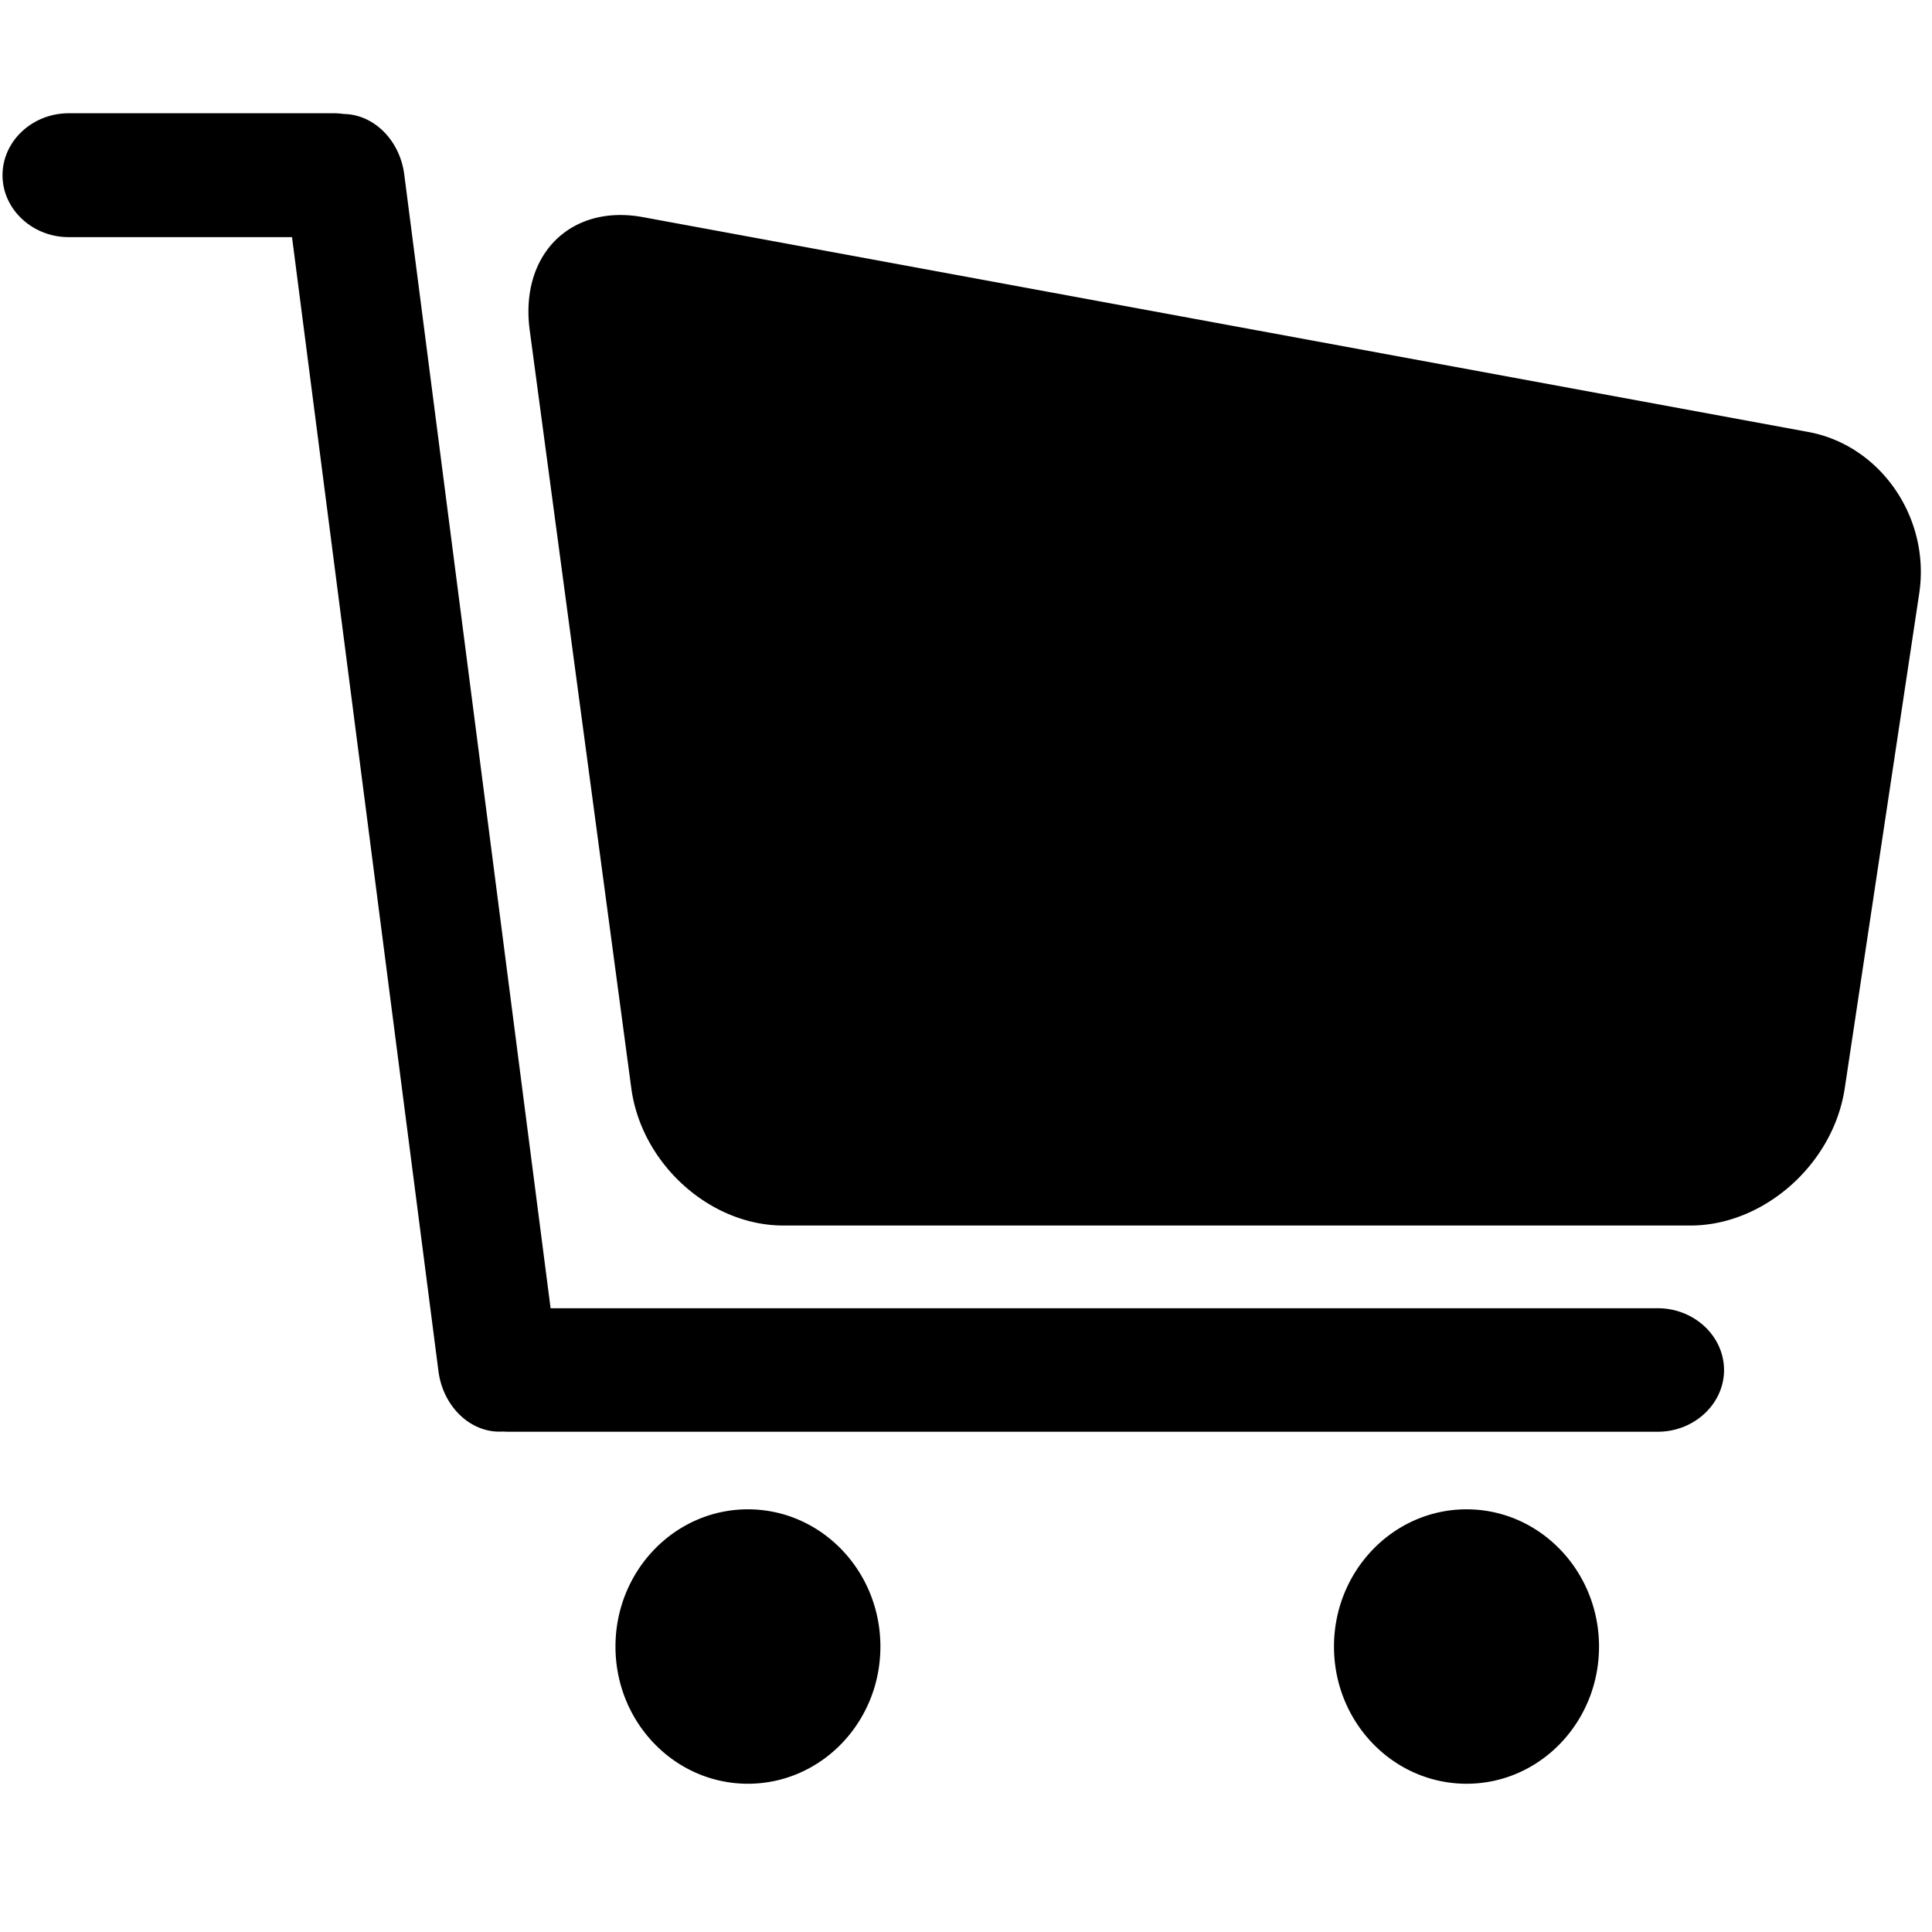 <?xml version="1.0" standalone="no"?><!DOCTYPE svg PUBLIC "-//W3C//DTD SVG 1.1//EN" "http://www.w3.org/Graphics/SVG/1.1/DTD/svg11.dtd"><svg t="1505181556625" class="icon" style="" viewBox="0 0 1024 1024" version="1.1" xmlns="http://www.w3.org/2000/svg" p-id="11318" xmlns:xlink="http://www.w3.org/1999/xlink" width="32" height="32"><defs><style type="text/css"></style></defs><path d="M977.725 576.955c-6.033 39.969-42.734 72.597-81.747 72.597h-480.779c-38.963 0-75.211-32.729-80.591-72.748L280.765 175.058c-5.379-40.069 21.618-67.016 59.978-59.978L958.42 228.952c38.309 7.038 64.804 45.499 58.822 85.467l-39.516 262.586z m-99.042 116.437H291.825L214.251 92.406c-2.363-18.25-16.289-31.774-31.925-31.975a36.449 36.449 0 0 0-5.43-0.402H36.429c-19.306 0-35.092 14.781-35.092 32.829 0 18.049 15.786 32.829 35.092 32.829h118.347l77.624 601.137c2.514 19.104 17.496 32.98 33.986 31.925l2.463 0.101h609.834c19.255 0 35.092-14.731 35.092-32.679 0-18.049-15.837-32.779-35.142-32.779z m-412.053 179.33c0 40.17-31.422 72.697-70.234 72.697-38.762 0-70.184-32.528-70.184-72.697 0-40.17 31.422-72.748 70.184-72.748 38.812 0 70.234 32.578 70.234 72.748z m380.882 0c0 40.17-31.422 72.697-70.184 72.697-38.812 0-70.284-32.528-70.284-72.697 0-40.17 31.472-72.748 70.284-72.748 38.712 0 70.184 32.578 70.184 72.748z" p-id="11319"></path></svg>